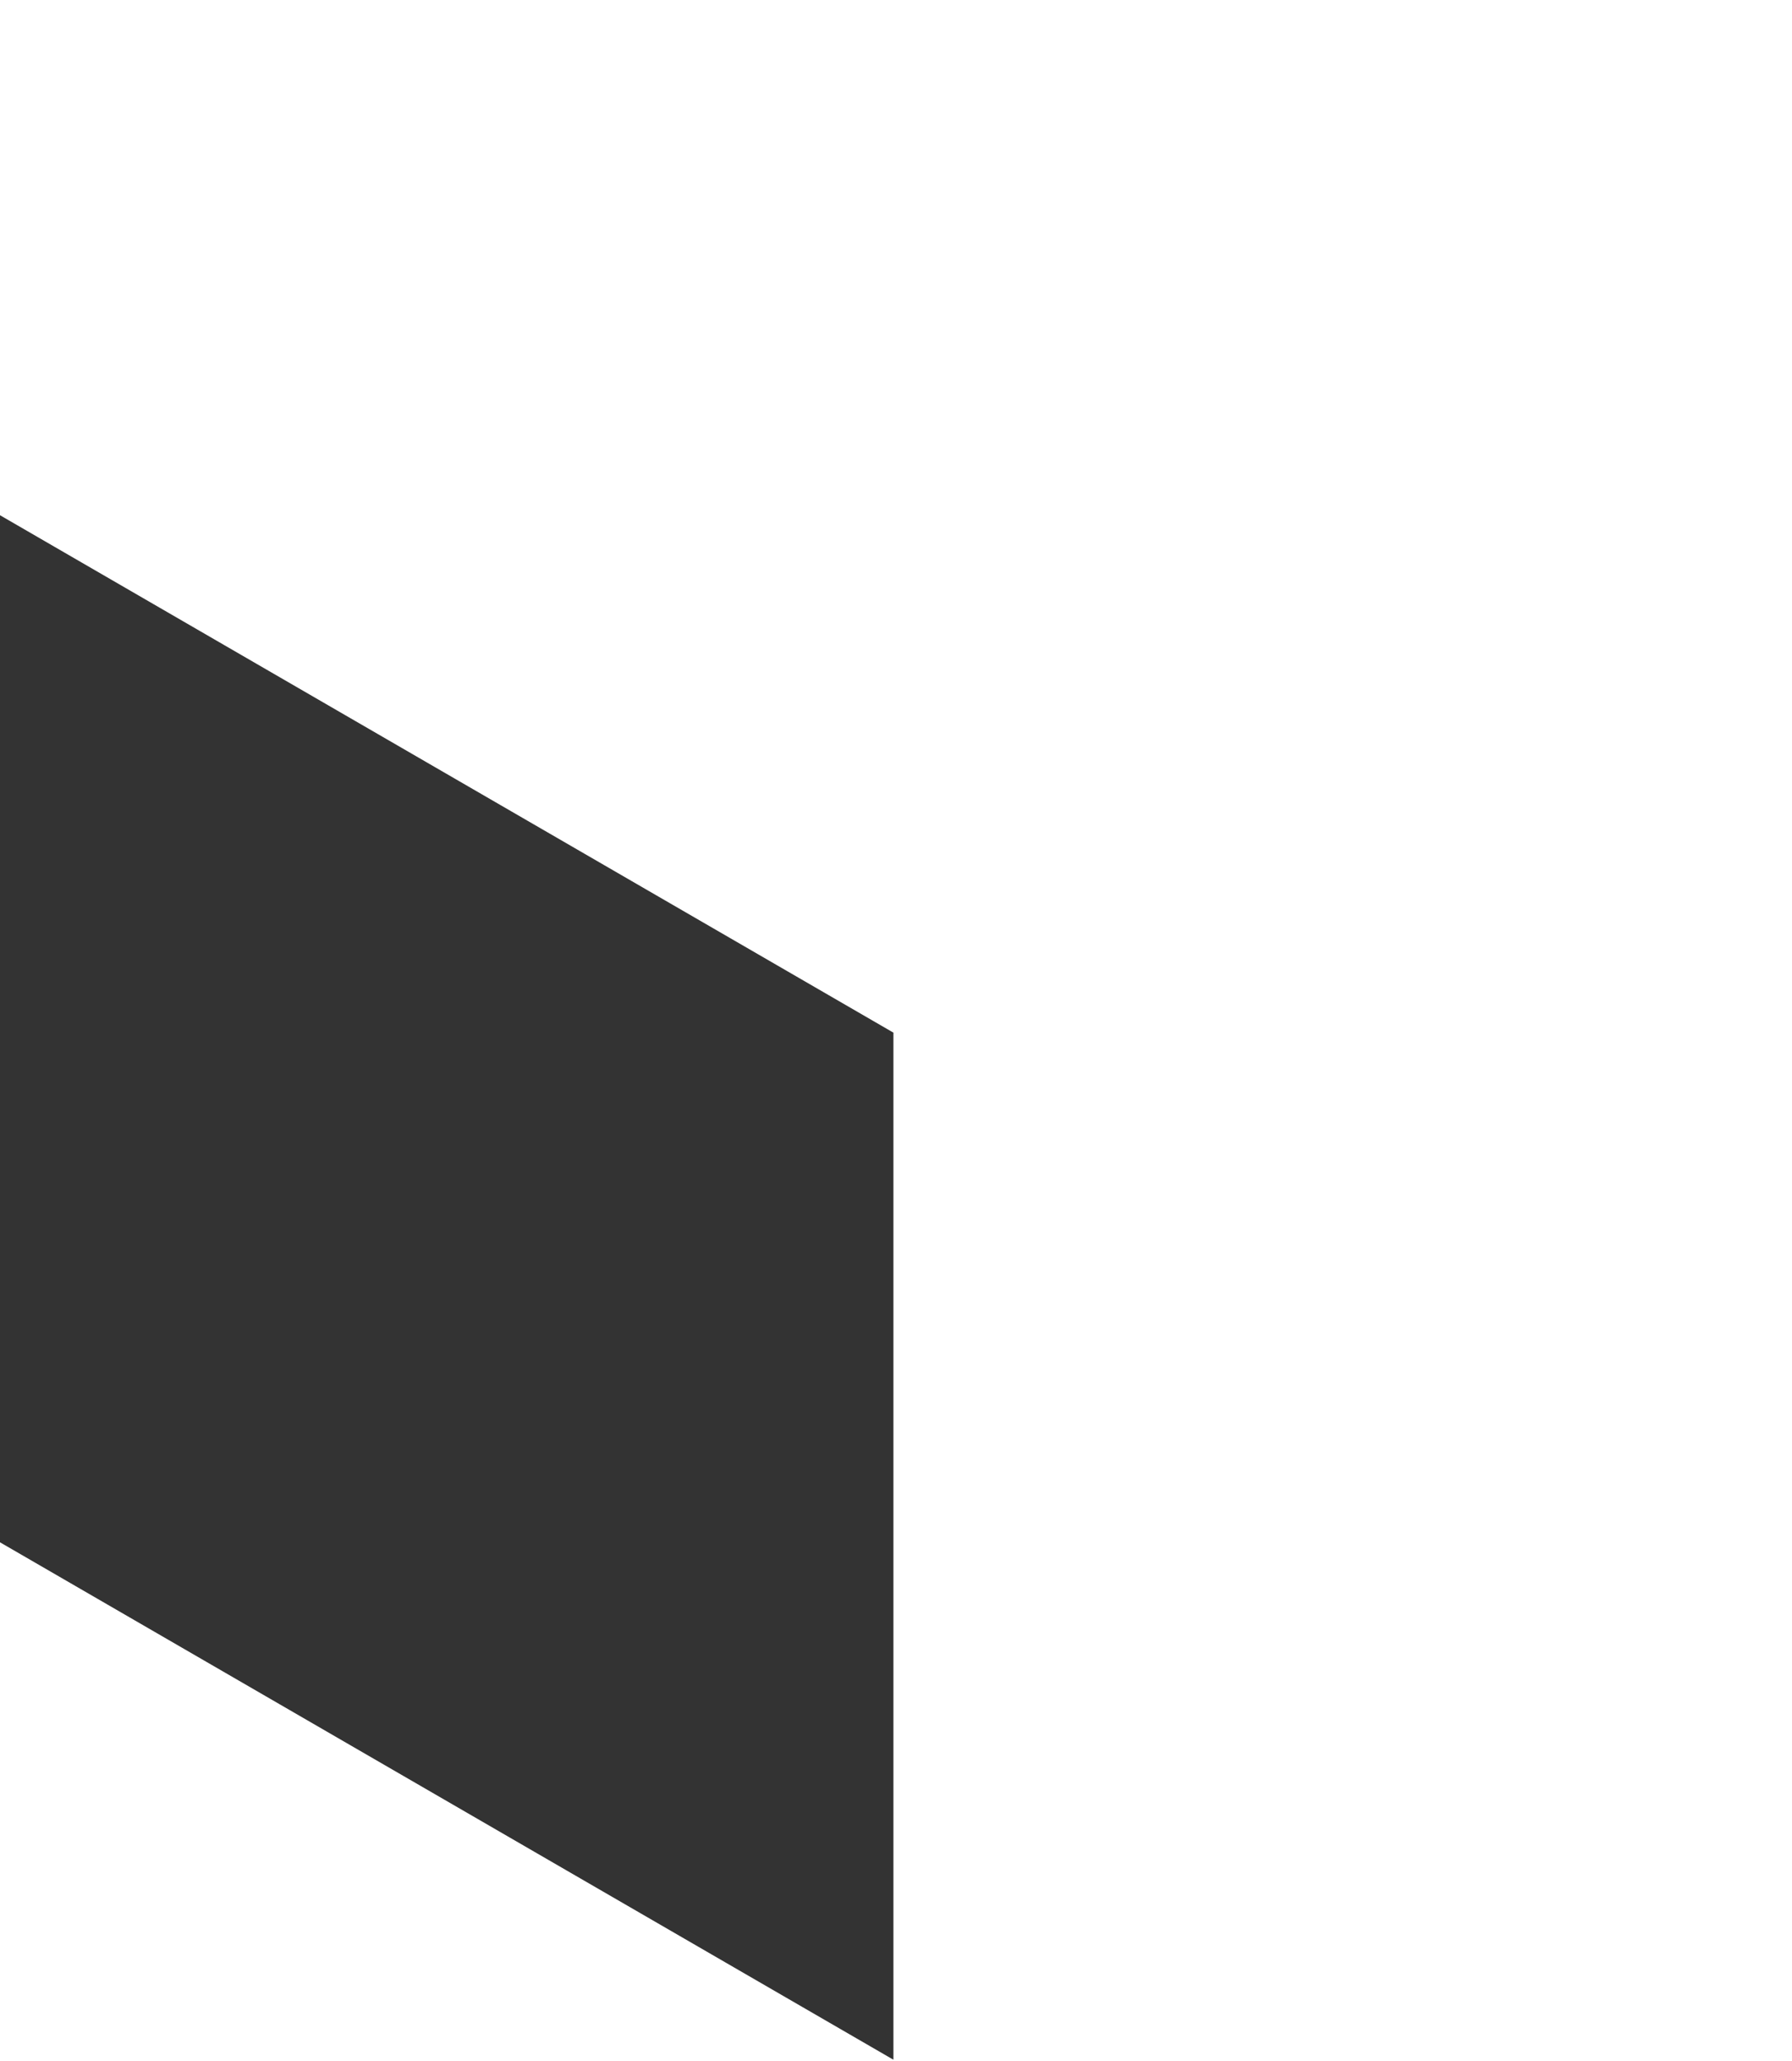 <?xml version="1.0" encoding="utf-8"?>
<!-- Generator: Adobe Illustrator 16.0.4, SVG Export Plug-In . SVG Version: 6.00 Build 0)  -->
<!DOCTYPE svg PUBLIC "-//W3C//DTD SVG 1.1//EN" "http://www.w3.org/Graphics/SVG/1.1/DTD/svg11.dtd">
<svg version="1.1" id="Ebene_1" xmlns="http://www.w3.org/2000/svg" xmlns:xlink="http://www.w3.org/1999/xlink" x="0px" y="0px"
	 width="696px" height="800px" viewBox="0 0 696 800" enable-background="new 0 0 696 800" xml:space="preserve">
<polygon display="none" fill="#999999" points="348.028,400.936 0.105,200.064 345.42,0.698 696,200.024 "/>
<polygon display="none" points="696,598.757 347,799.629 347,400.897 696,200.024 "/>
<polygon fill="#333333" points="0,598.757 347,799.629 347,400.897 0,200.024 "/>
</svg>
